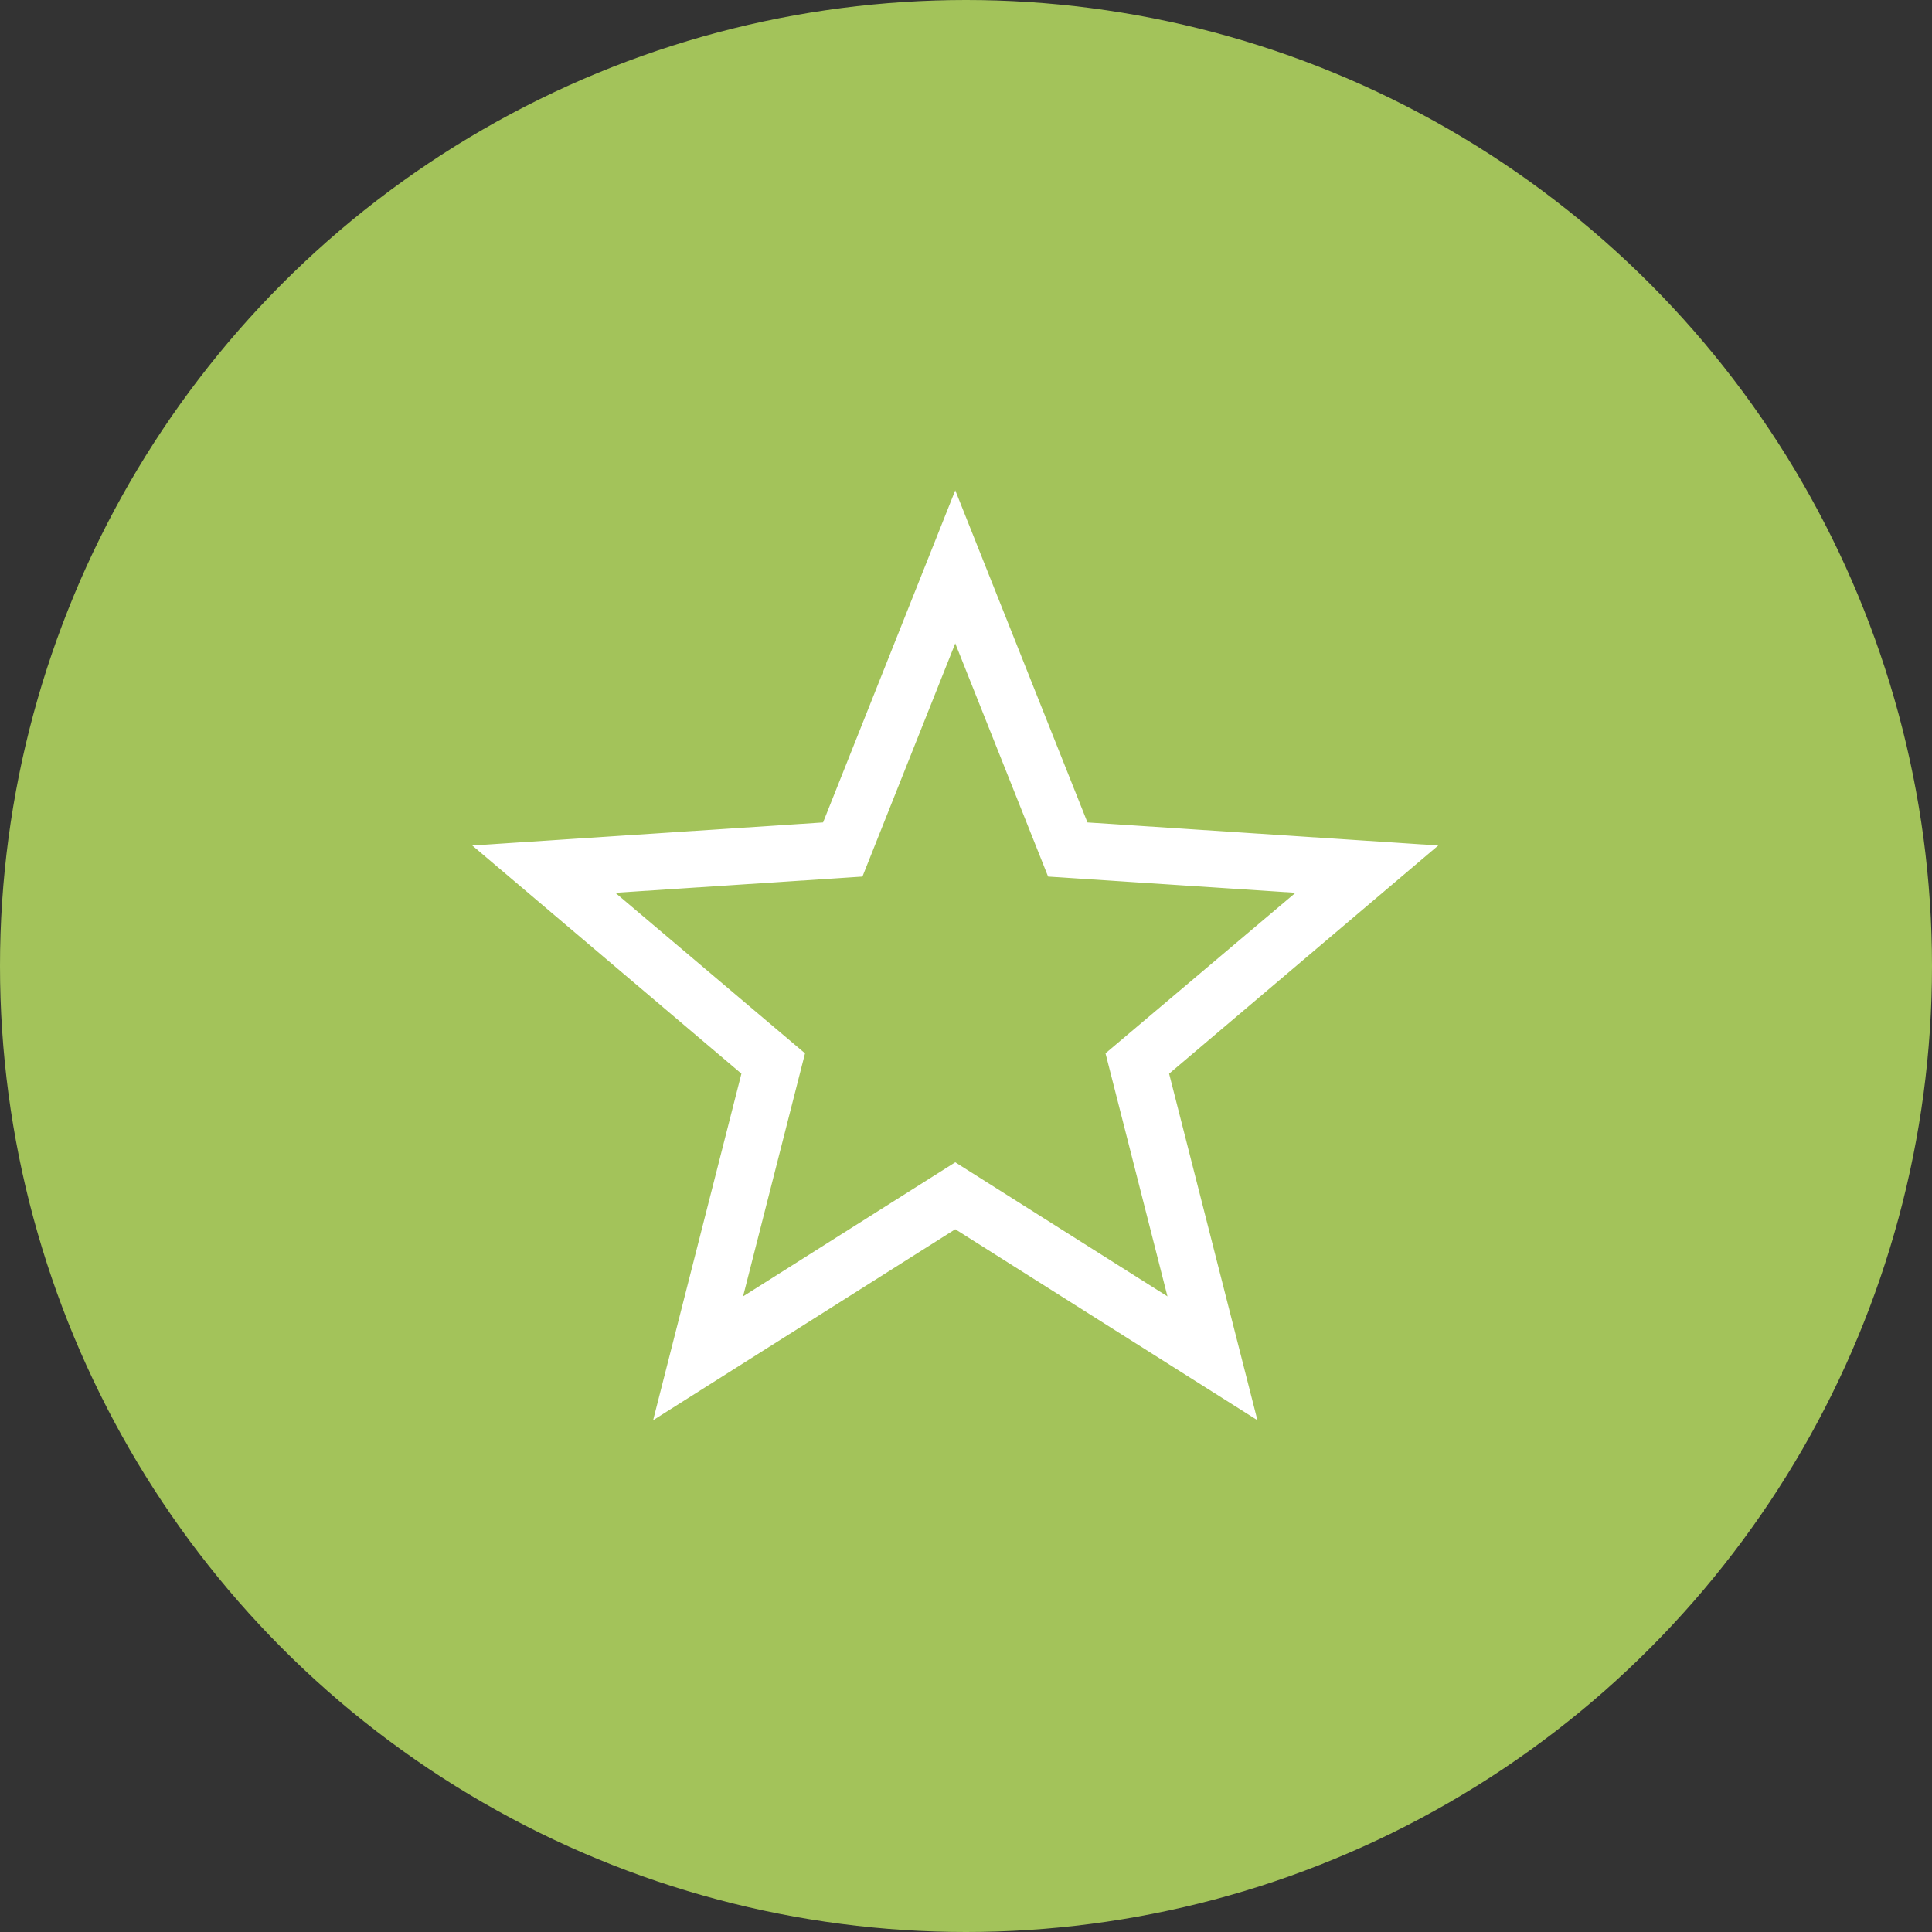 <svg width="90" height="90" viewBox="0 0 90 90" fill="none" xmlns="http://www.w3.org/2000/svg">
<rect x="0" y="0" width="90" height="90" fill="#333333" stroke="none"/>
<circle cx="45" cy="45" r="45" fill="#A3C35A"/>
<path d="M67 39.386L50.658 38.312L44.5 22.841L38.342 38.312L22 39.386L34.538 50.015L30.425 66.159L44.5 57.263L58.575 66.159L54.462 50.016L67 39.386ZM44.5 54.144L34.615 60.391L37.501 49.068L28.665 41.59L40.176 40.834L44.5 29.971L48.824 40.834L60.349 41.59L51.499 49.067L54.385 60.391L44.5 54.144Z" fill="white"/>
</svg>
